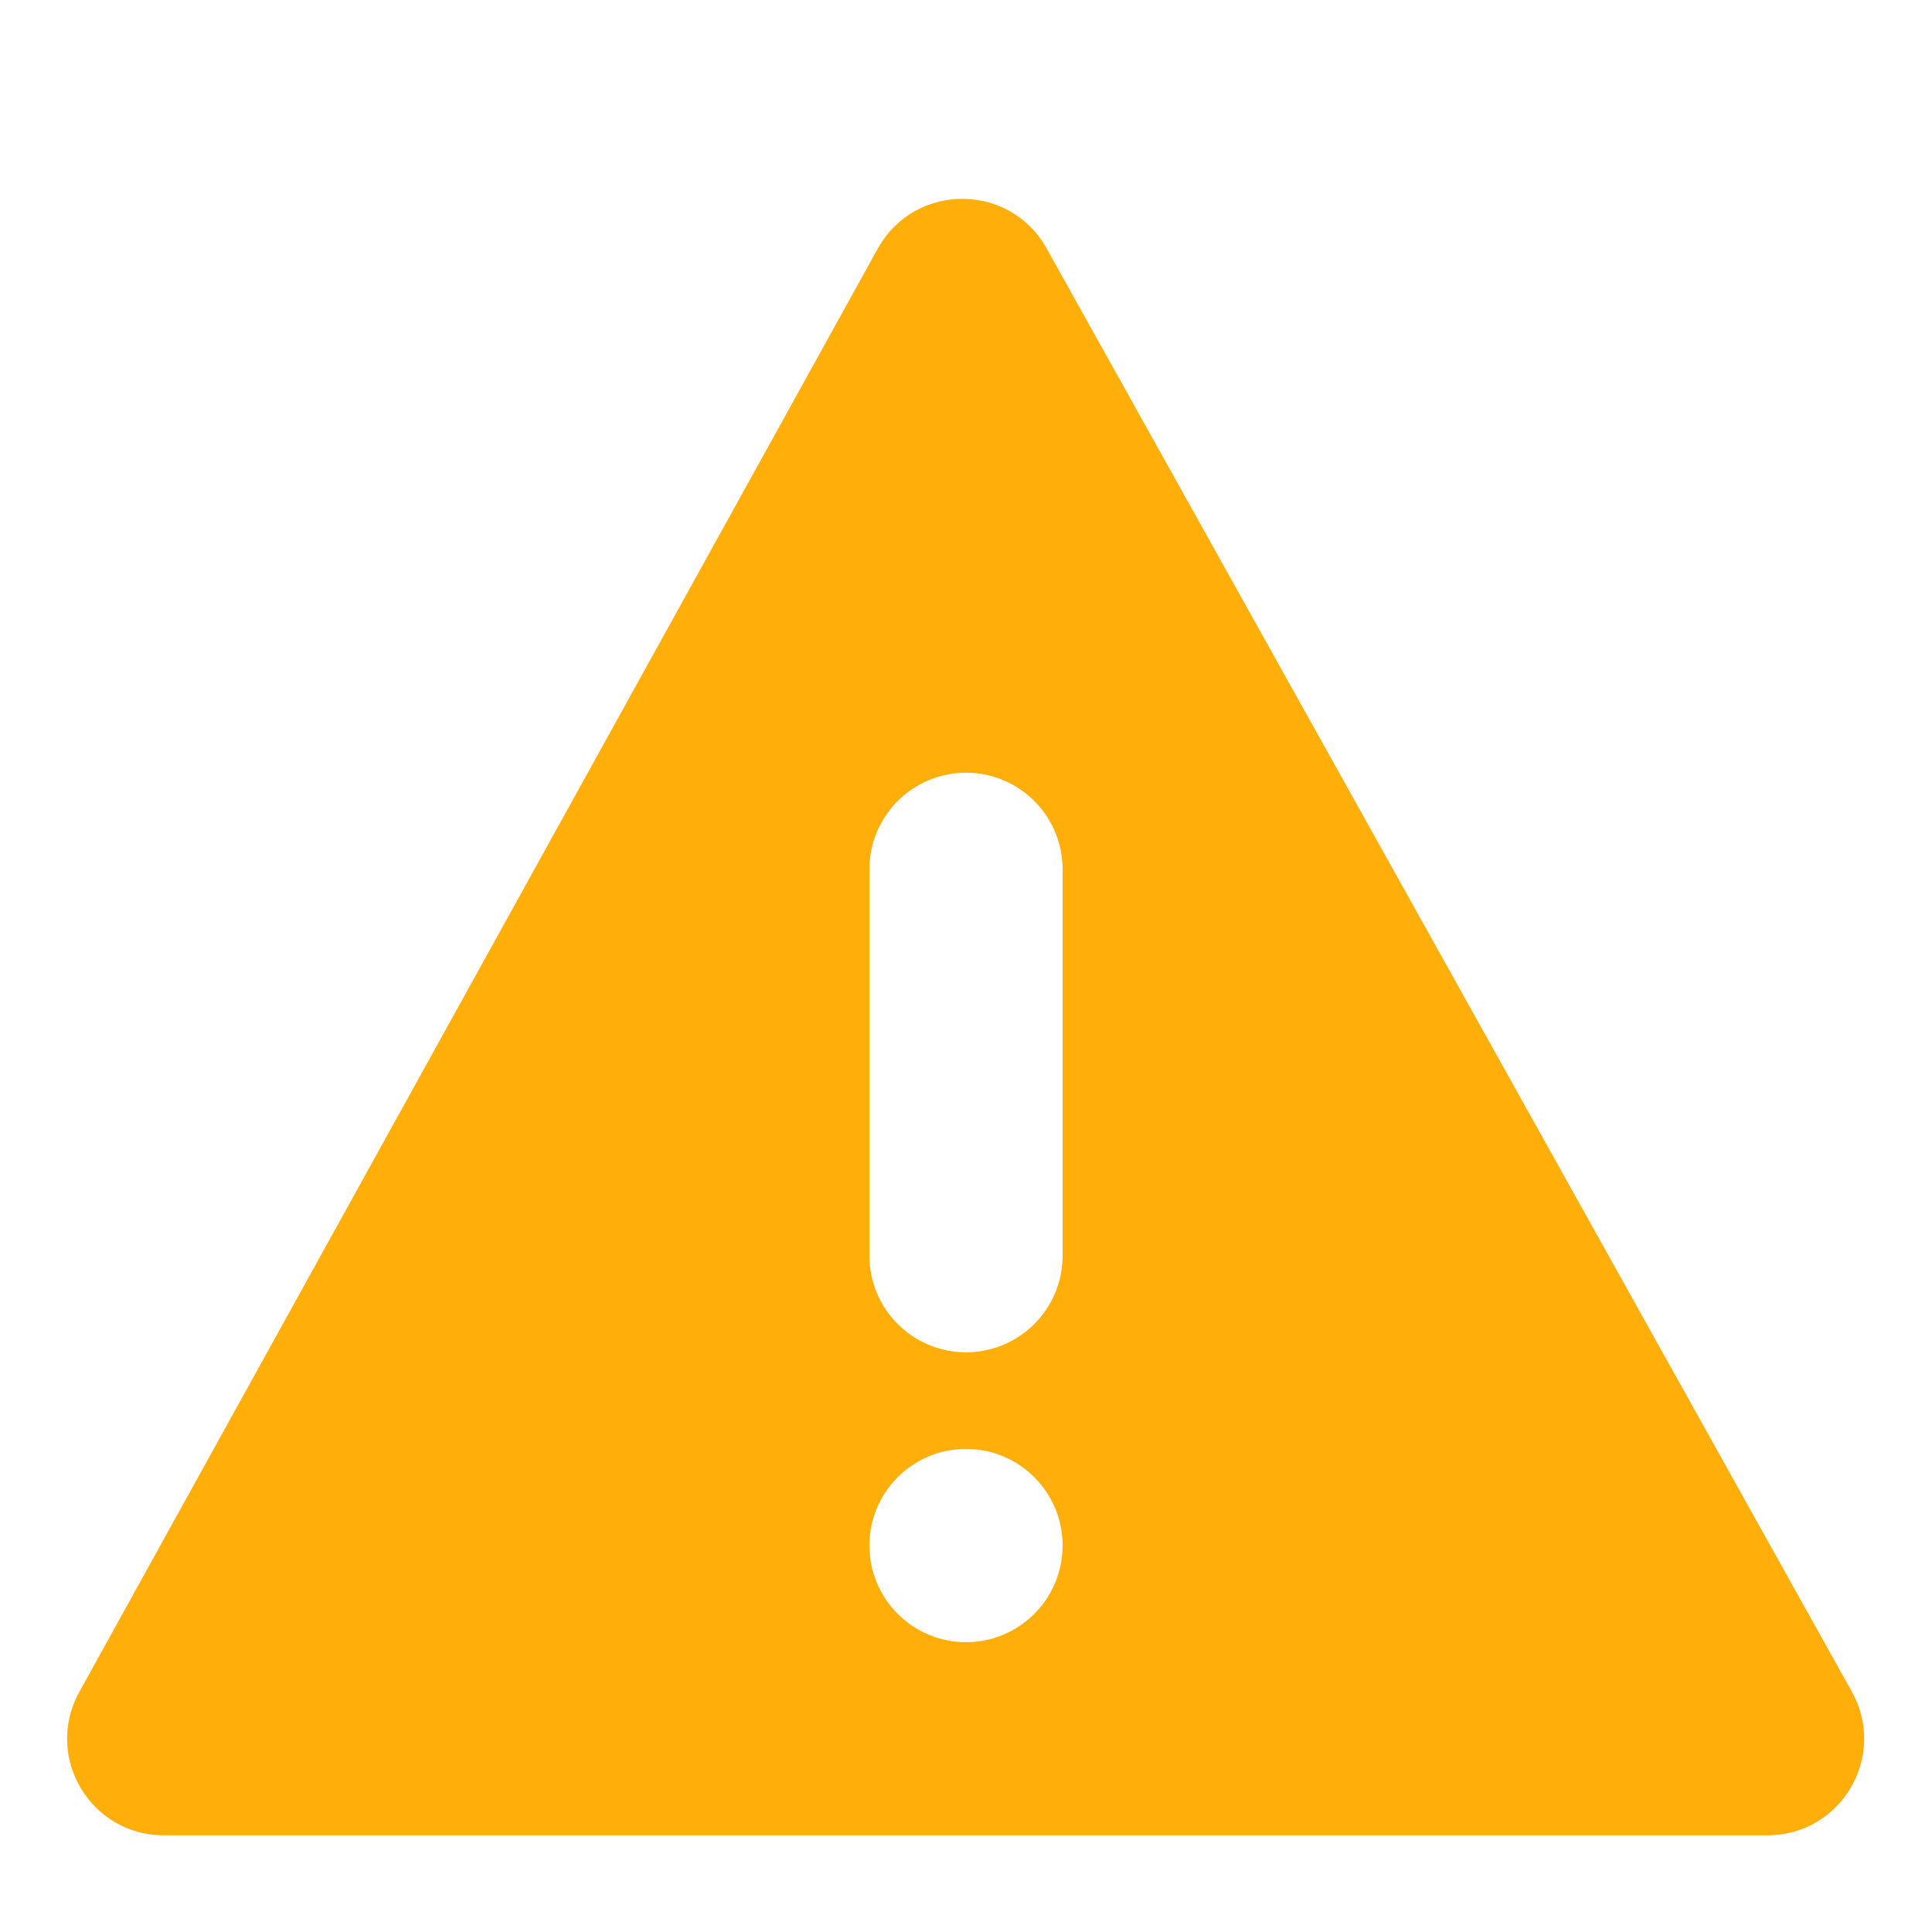 <svg width="20" height="20" viewBox="0 0 20 20" fill="#FFAE0A" xmlns="http://www.w3.org/2000/svg">
<path fill-rule="evenodd" clip-rule="evenodd" d="M9.086 2.575C9.466 1.888 10.452 1.886 10.834 2.571L19.17 17.512C19.542 18.179 19.06 18.999 18.297 18.999H1.696C0.934 18.999 0.452 18.182 0.821 17.515L9.086 2.575ZM11 12.999C11 13.552 10.552 13.999 10 13.999C9.448 13.999 9 13.552 9 12.999V8.999C9 8.447 9.448 7.999 10 7.999C10.552 7.999 11 8.447 11 8.999V12.999ZM10 17C10.552 17 11 16.552 11 15.999C11 15.447 10.552 14.999 10 14.999C9.448 14.999 9 15.447 9 15.999C9 16.552 9.448 17 10 17Z"/>
</svg>
